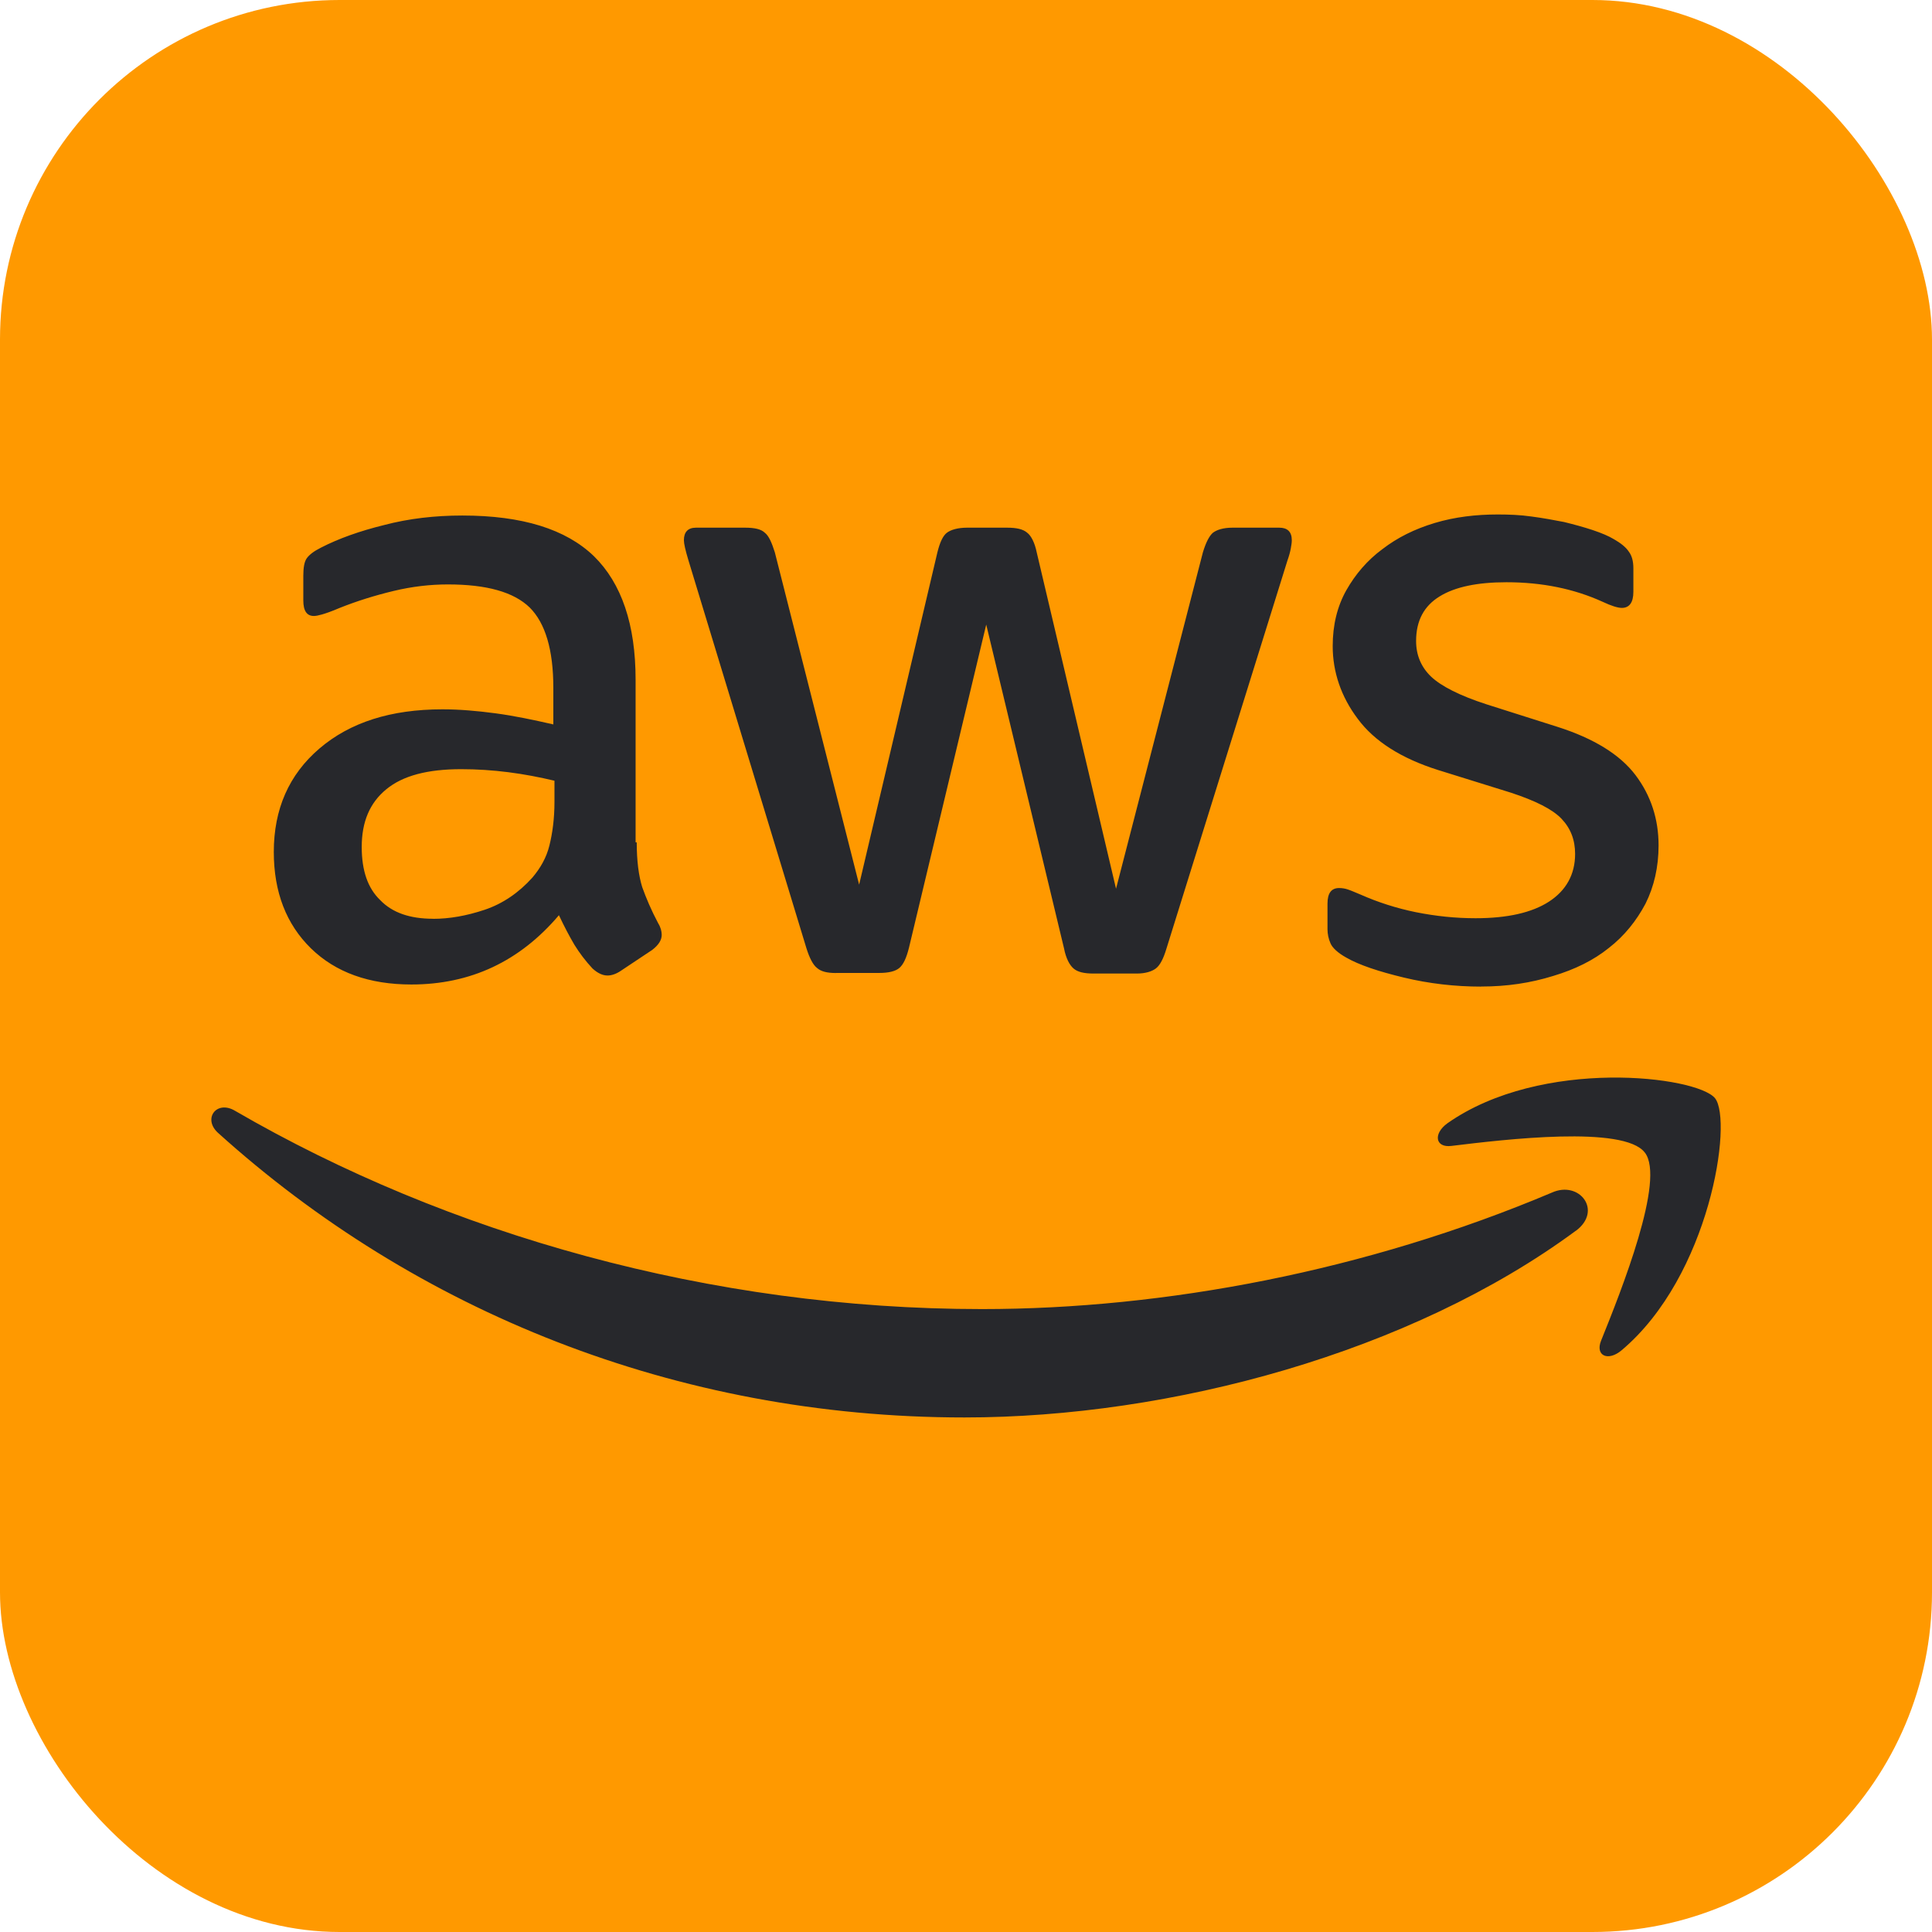<?xml version="1.0" encoding="UTF-8"?>
<svg id="Ebene_1" data-name="Ebene 1" xmlns="http://www.w3.org/2000/svg" viewBox="0 0 256 256">
  <defs>
    <style>
      .cls-1 {
        fill: #27282c;
      }

      .cls-2 {
        fill: #f90;
      }
    </style>
  </defs>
  <g id="Ebene_2" data-name="Ebene 2">
    <rect class="cls-2" width="256" height="256" rx="45" ry="45"/>
  </g>
  <g>
    <path class="cls-1" d="m84.37,111.64c0,2.46.27,4.45.73,5.92.53,1.47,1.2,3.06,2.12,4.79.33.53.46,1.07.46,1.53,0,.67-.4,1.33-1.26,1.99l-4.19,2.79c-.6.4-1.2.6-1.73.6-.67,0-1.33-.33-1.99-.93-.93-1-1.73-2.06-2.39-3.13-.67-1.13-1.33-2.39-2.06-3.93-5.19,6.12-11.71,9.18-19.55,9.18-5.59,0-10.04-1.6-13.31-4.79-3.26-3.19-4.92-7.45-4.92-12.77,0-5.65,1.99-10.24,6.05-13.71,4.05-3.46,9.45-5.19,16.29-5.19,2.26,0,4.59.2,7.05.53s4.99.86,7.65,1.47v-4.85c0-5.06-1.07-8.58-3.13-10.64-2.12-2.06-5.72-3.06-10.84-3.06-2.33,0-4.72.27-7.18.86s-4.85,1.33-7.18,2.26c-1.07.46-1.87.73-2.33.86s-.8.2-1.07.2c-.93,0-1.4-.67-1.4-2.06v-3.26c0-1.07.13-1.87.46-2.33s.93-.93,1.87-1.4c2.33-1.2,5.12-2.2,8.38-3,3.26-.86,6.72-1.26,10.37-1.26,7.92,0,13.71,1.8,17.43,5.39,3.66,3.59,5.52,9.05,5.52,16.36v21.55h.13v.03h.02Zm-27,10.11c2.2,0,4.45-.4,6.85-1.2,2.39-.8,4.52-2.26,6.32-4.26,1.07-1.26,1.87-2.66,2.26-4.26.4-1.6.67-3.53.67-5.79v-2.79c-1.93-.46-3.99-.86-6.12-1.13-2.12-.27-4.19-.4-6.25-.4-4.45,0-7.72.86-9.91,2.66-2.2,1.8-3.26,4.32-3.26,7.65,0,3.13.8,5.46,2.46,7.05,1.6,1.66,3.93,2.46,6.99,2.46h0Zm53.41,7.18c-1.2,0-1.99-.2-2.52-.67-.53-.4-1-1.33-1.4-2.6l-15.64-51.42c-.4-1.33-.6-2.2-.6-2.66,0-1.07.53-1.66,1.6-1.66h6.52c1.26,0,2.12.2,2.6.67.53.4.93,1.33,1.33,2.6l11.17,44.03,10.37-44.03c.33-1.33.73-2.2,1.26-2.6s1.47-.67,2.66-.67h5.32c1.26,0,2.12.2,2.66.67.53.4,1,1.33,1.26,2.6l10.51,44.57,11.51-44.57c.4-1.33.86-2.2,1.33-2.6.53-.4,1.4-.67,2.6-.67h6.19c1.07,0,1.66.53,1.66,1.66,0,.33-.06.67-.13,1.07s-.2.93-.46,1.66l-16.03,51.42c-.4,1.33-.86,2.2-1.4,2.6-.53.4-1.4.67-2.52.67h-5.72c-1.26,0-2.12-.2-2.66-.67-.53-.46-1-1.33-1.26-2.66l-10.31-42.91-10.24,42.83c-.33,1.33-.73,2.2-1.26,2.66s-1.47.67-2.66.67h-5.74Zm85.47,1.8c-3.46,0-6.92-.4-10.24-1.2s-5.92-1.66-7.65-2.66c-1.07-.6-1.8-1.26-2.06-1.87-.27-.6-.4-1.26-.4-1.87v-3.4c0-1.4.53-2.06,1.53-2.06.4,0,.8.06,1.2.2.4.13,1,.4,1.66.67,2.26,1,4.72,1.8,7.32,2.33,2.66.53,5.25.8,7.92.8,4.19,0,7.45-.73,9.72-2.2,2.26-1.47,3.46-3.59,3.46-6.32,0-1.87-.6-3.4-1.8-4.66s-3.46-2.39-6.72-3.46l-9.64-3c-4.85-1.53-8.44-3.8-10.64-6.78-2.2-2.92-3.32-6.19-3.32-9.64,0-2.79.6-5.25,1.8-7.39,1.2-2.12,2.79-3.99,4.79-5.46,1.99-1.53,4.26-2.66,6.92-3.46,2.66-.8,5.46-1.13,8.38-1.13,1.47,0,3,.06,4.45.27,1.53.2,2.92.46,4.32.73,1.33.33,2.6.67,3.8,1.07s2.12.8,2.79,1.2c.93.53,1.6,1.07,1.99,1.66.4.53.6,1.26.6,2.2v3.13c0,1.4-.53,2.12-1.53,2.12-.53,0-1.4-.27-2.52-.8-3.8-1.73-8.04-2.6-12.77-2.6-3.8,0-6.78.6-8.84,1.87-2.06,1.26-3.13,3.19-3.13,5.92,0,1.87.67,3.46,1.99,4.72,1.33,1.26,3.8,2.52,7.32,3.66l9.45,3c4.79,1.53,8.25,3.66,10.31,6.38,2.06,2.73,3.06,5.86,3.06,9.32,0,2.86-.6,5.46-1.73,7.72-1.2,2.26-2.79,4.26-4.85,5.86-2.06,1.66-4.52,2.86-7.39,3.72-3,.93-6.12,1.4-9.51,1.4h-.04Z"/>
    <path class="cls-1" d="m208.82,163.07c-21.88,16.16-53.68,24.75-81.02,24.75-38.31,0-72.83-14.17-98.91-37.71-2.06-1.87-.2-4.39,2.26-2.92,28.2,16.36,62.99,26.27,98.97,26.27,24.27,0,50.95-5.06,75.5-15.43,3.66-1.66,6.78,2.39,3.19,5.06h0v-.02Zm9.11-10.37c-2.79-3.59-18.49-1.73-25.61-.86-2.12.27-2.46-1.6-.53-3,12.51-8.78,33.06-6.25,35.46-3.32,2.39,3-.67,23.55-12.37,33.39-1.8,1.53-3.53.73-2.73-1.26,2.66-6.59,8.58-21.42,5.79-24.94h0Z"/>
  </g>
</svg>